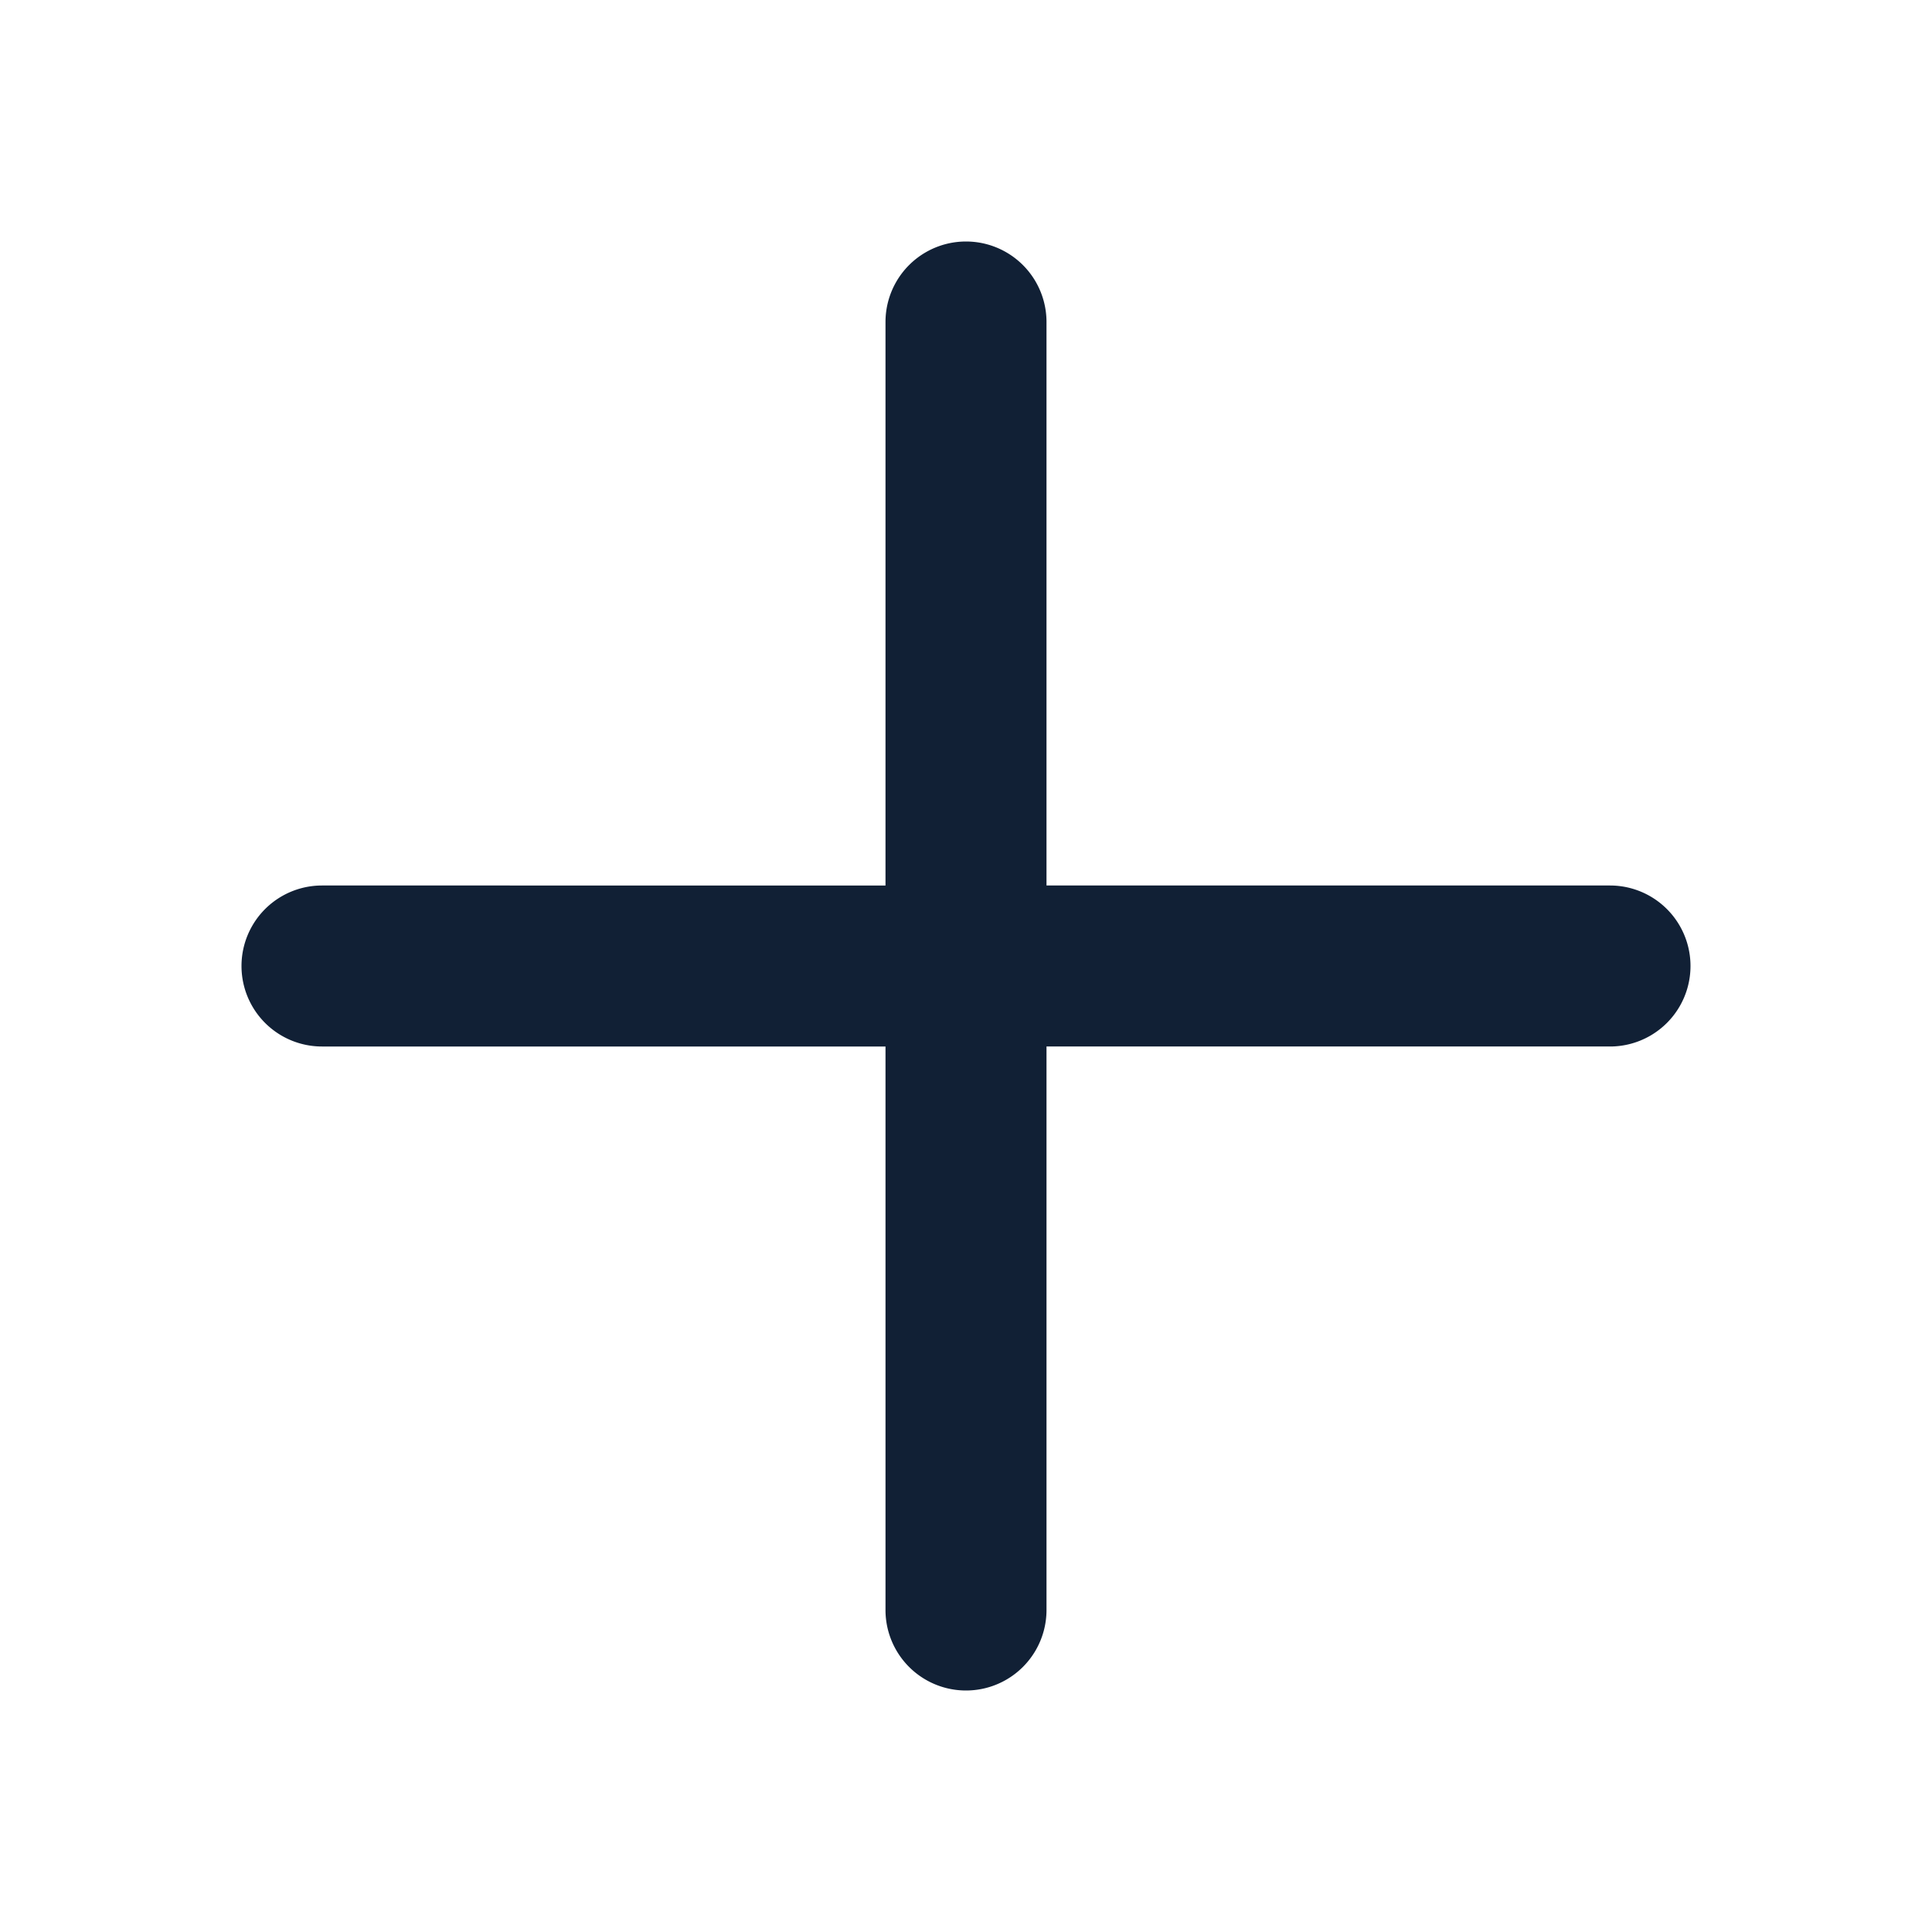 <svg width="24" height="24" viewBox="0 0 24 24" fill="none" xmlns="http://www.w3.org/2000/svg"><path d="M20 11h-7V4a1 1 0 00-2 0v7H4a1 1 0 000 2h7v7a1 1 0 002 0v-7h7a1 1 0 000-2z" fill="#112035"/></svg>